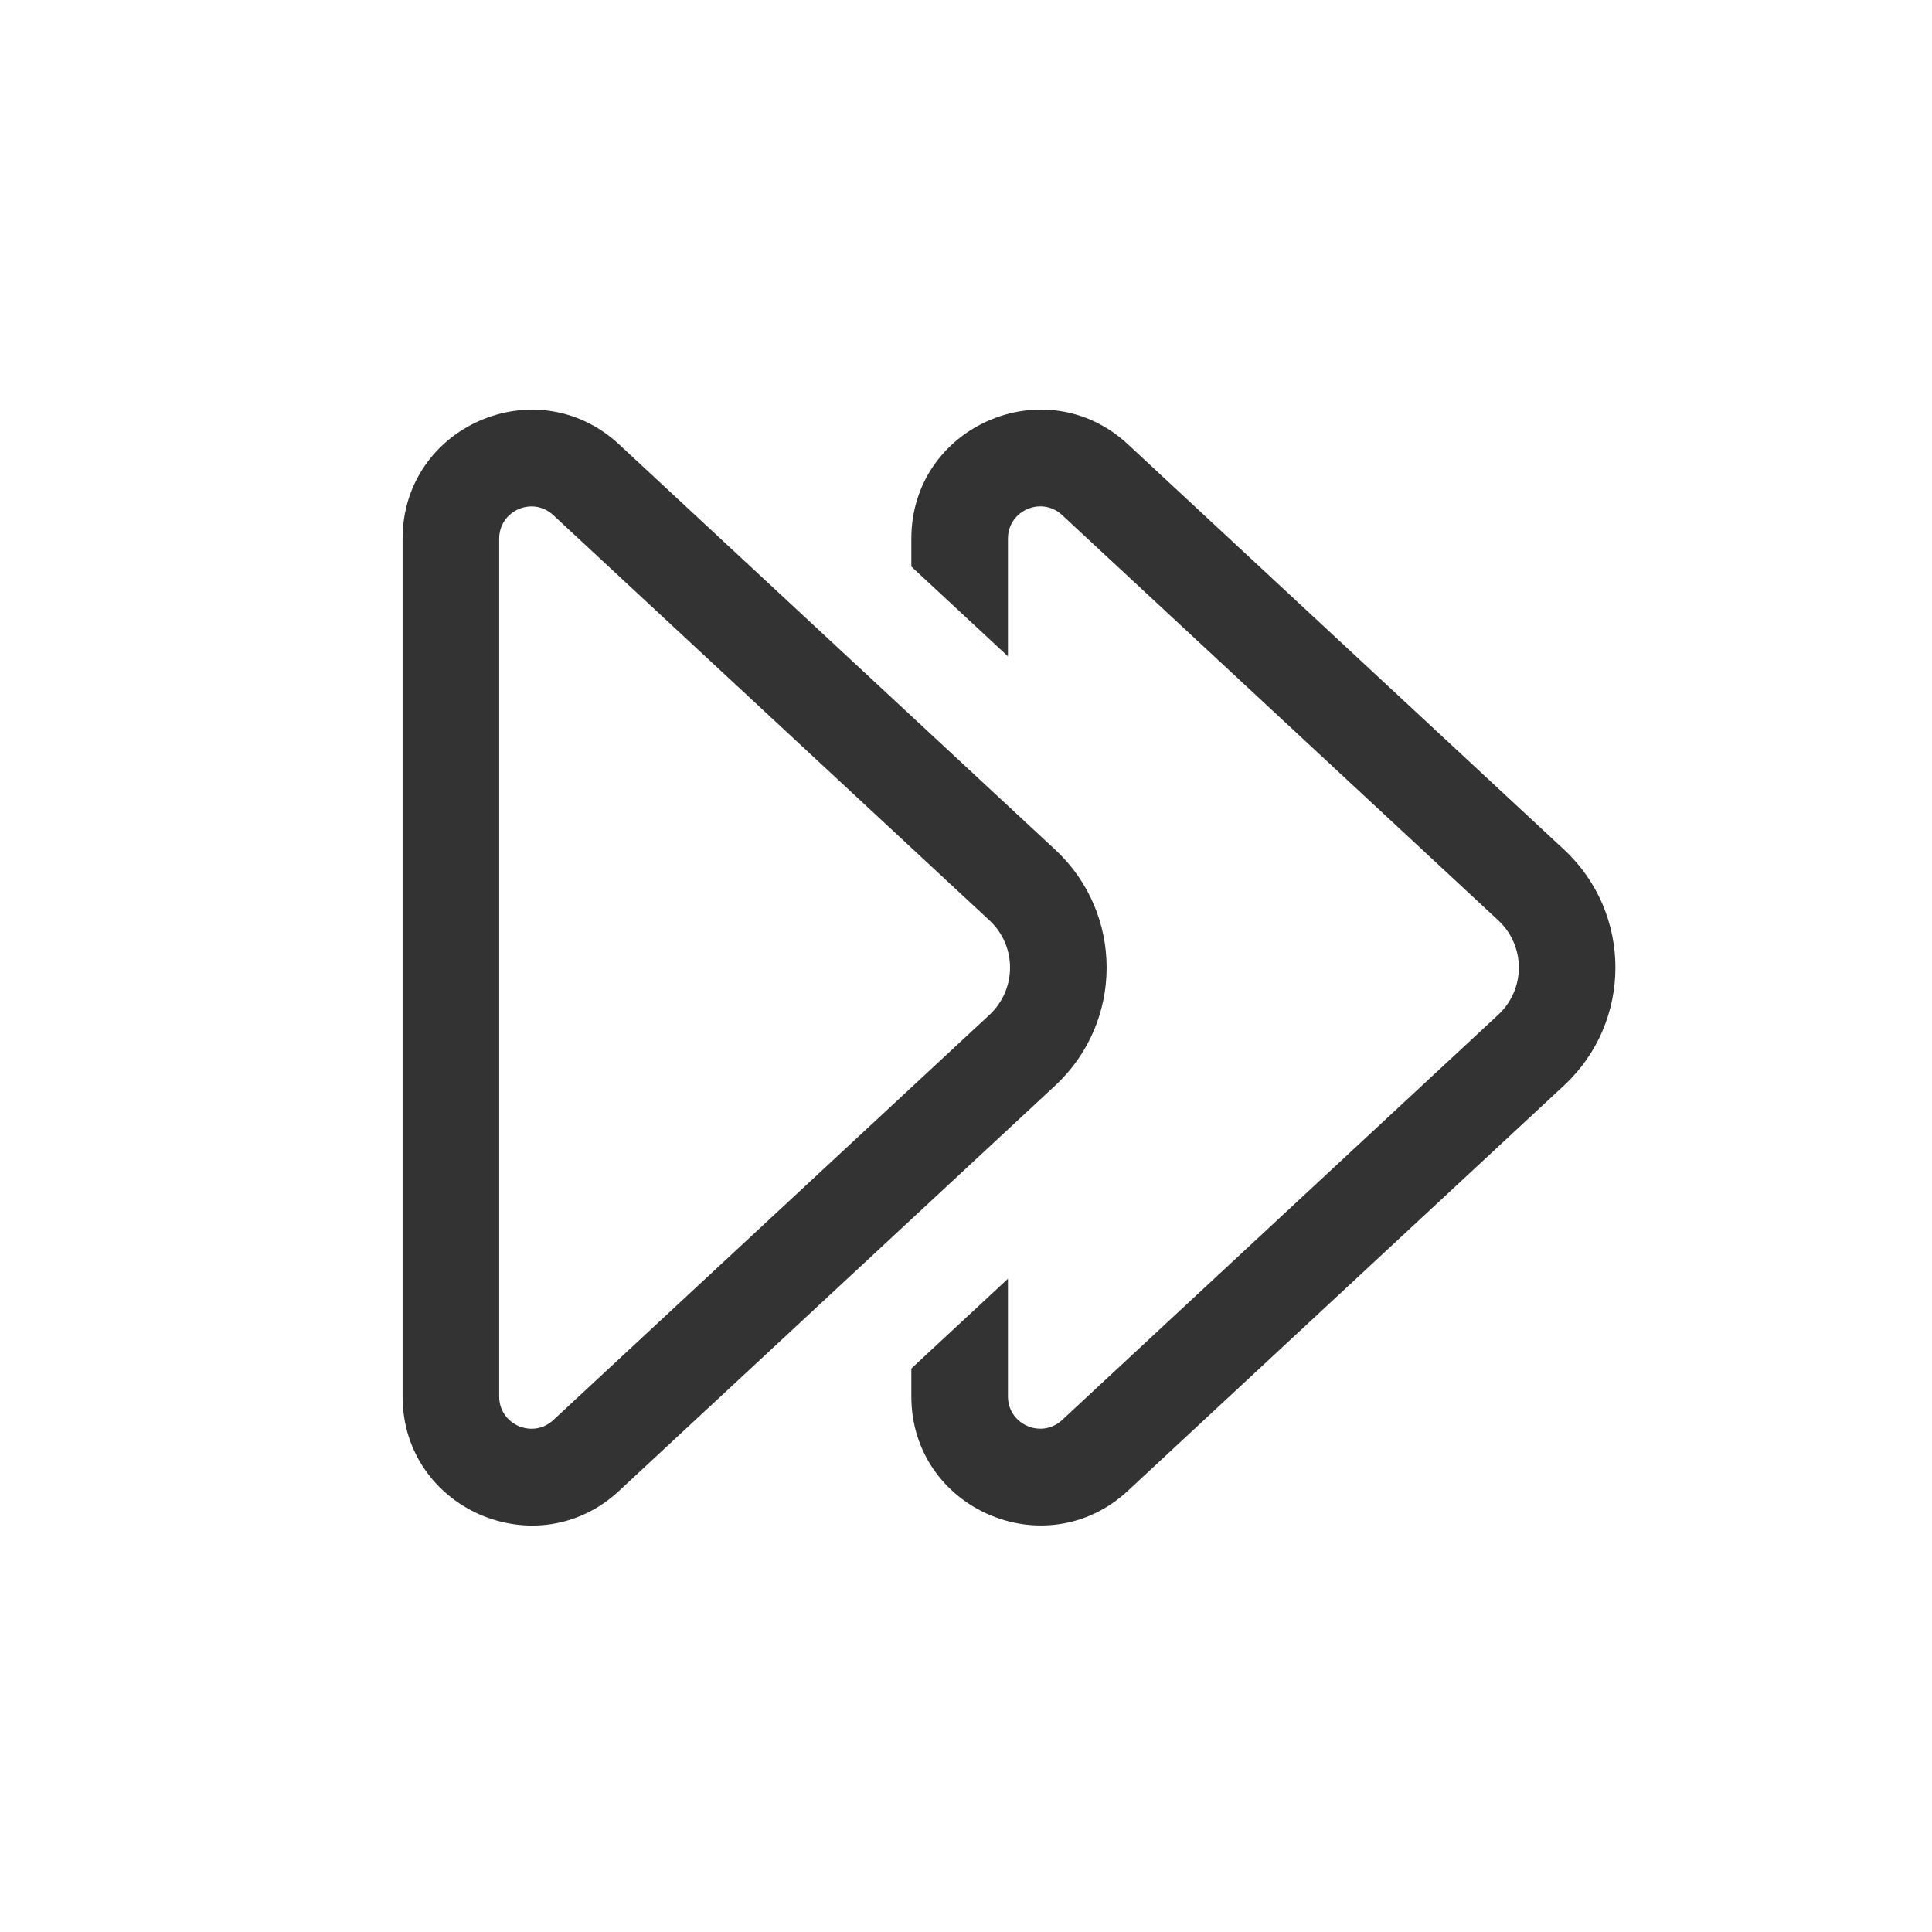 <svg width="24" height="24" viewBox="0 0 24 24" fill="none" xmlns="http://www.w3.org/2000/svg">
<path fill-rule="evenodd" clip-rule="evenodd" d="M13.108 10.555C13.96 11.346 13.96 12.694 13.108 13.485L7.69 18.52C6.667 19.471 5.001 18.745 5.001 17.348L5.001 6.692C5.001 5.294 6.666 4.569 7.69 5.52L13.108 10.555ZM12.292 12.606C12.632 12.289 12.632 11.75 12.292 11.434L6.873 6.399C6.617 6.161 6.201 6.342 6.201 6.692L6.201 17.348C6.201 17.697 6.617 17.878 6.873 17.641L12.292 12.606Z" fill="#333333"/>
<path fill-rule="evenodd" clip-rule="evenodd" d="M19.429 13.484C20.28 12.693 20.28 11.345 19.429 10.554L14.011 5.519C12.987 4.568 11.321 5.294 11.321 6.691V7.038L12.521 8.153V6.691C12.521 6.342 12.938 6.16 13.194 6.398L18.612 11.433C18.953 11.749 18.953 12.289 18.612 12.605L13.194 17.64C12.938 17.878 12.521 17.696 12.521 17.347V15.885L11.321 17V17.347C11.321 18.744 12.987 19.47 14.011 18.519L19.429 13.484Z" fill="#333333"/>
</svg>
